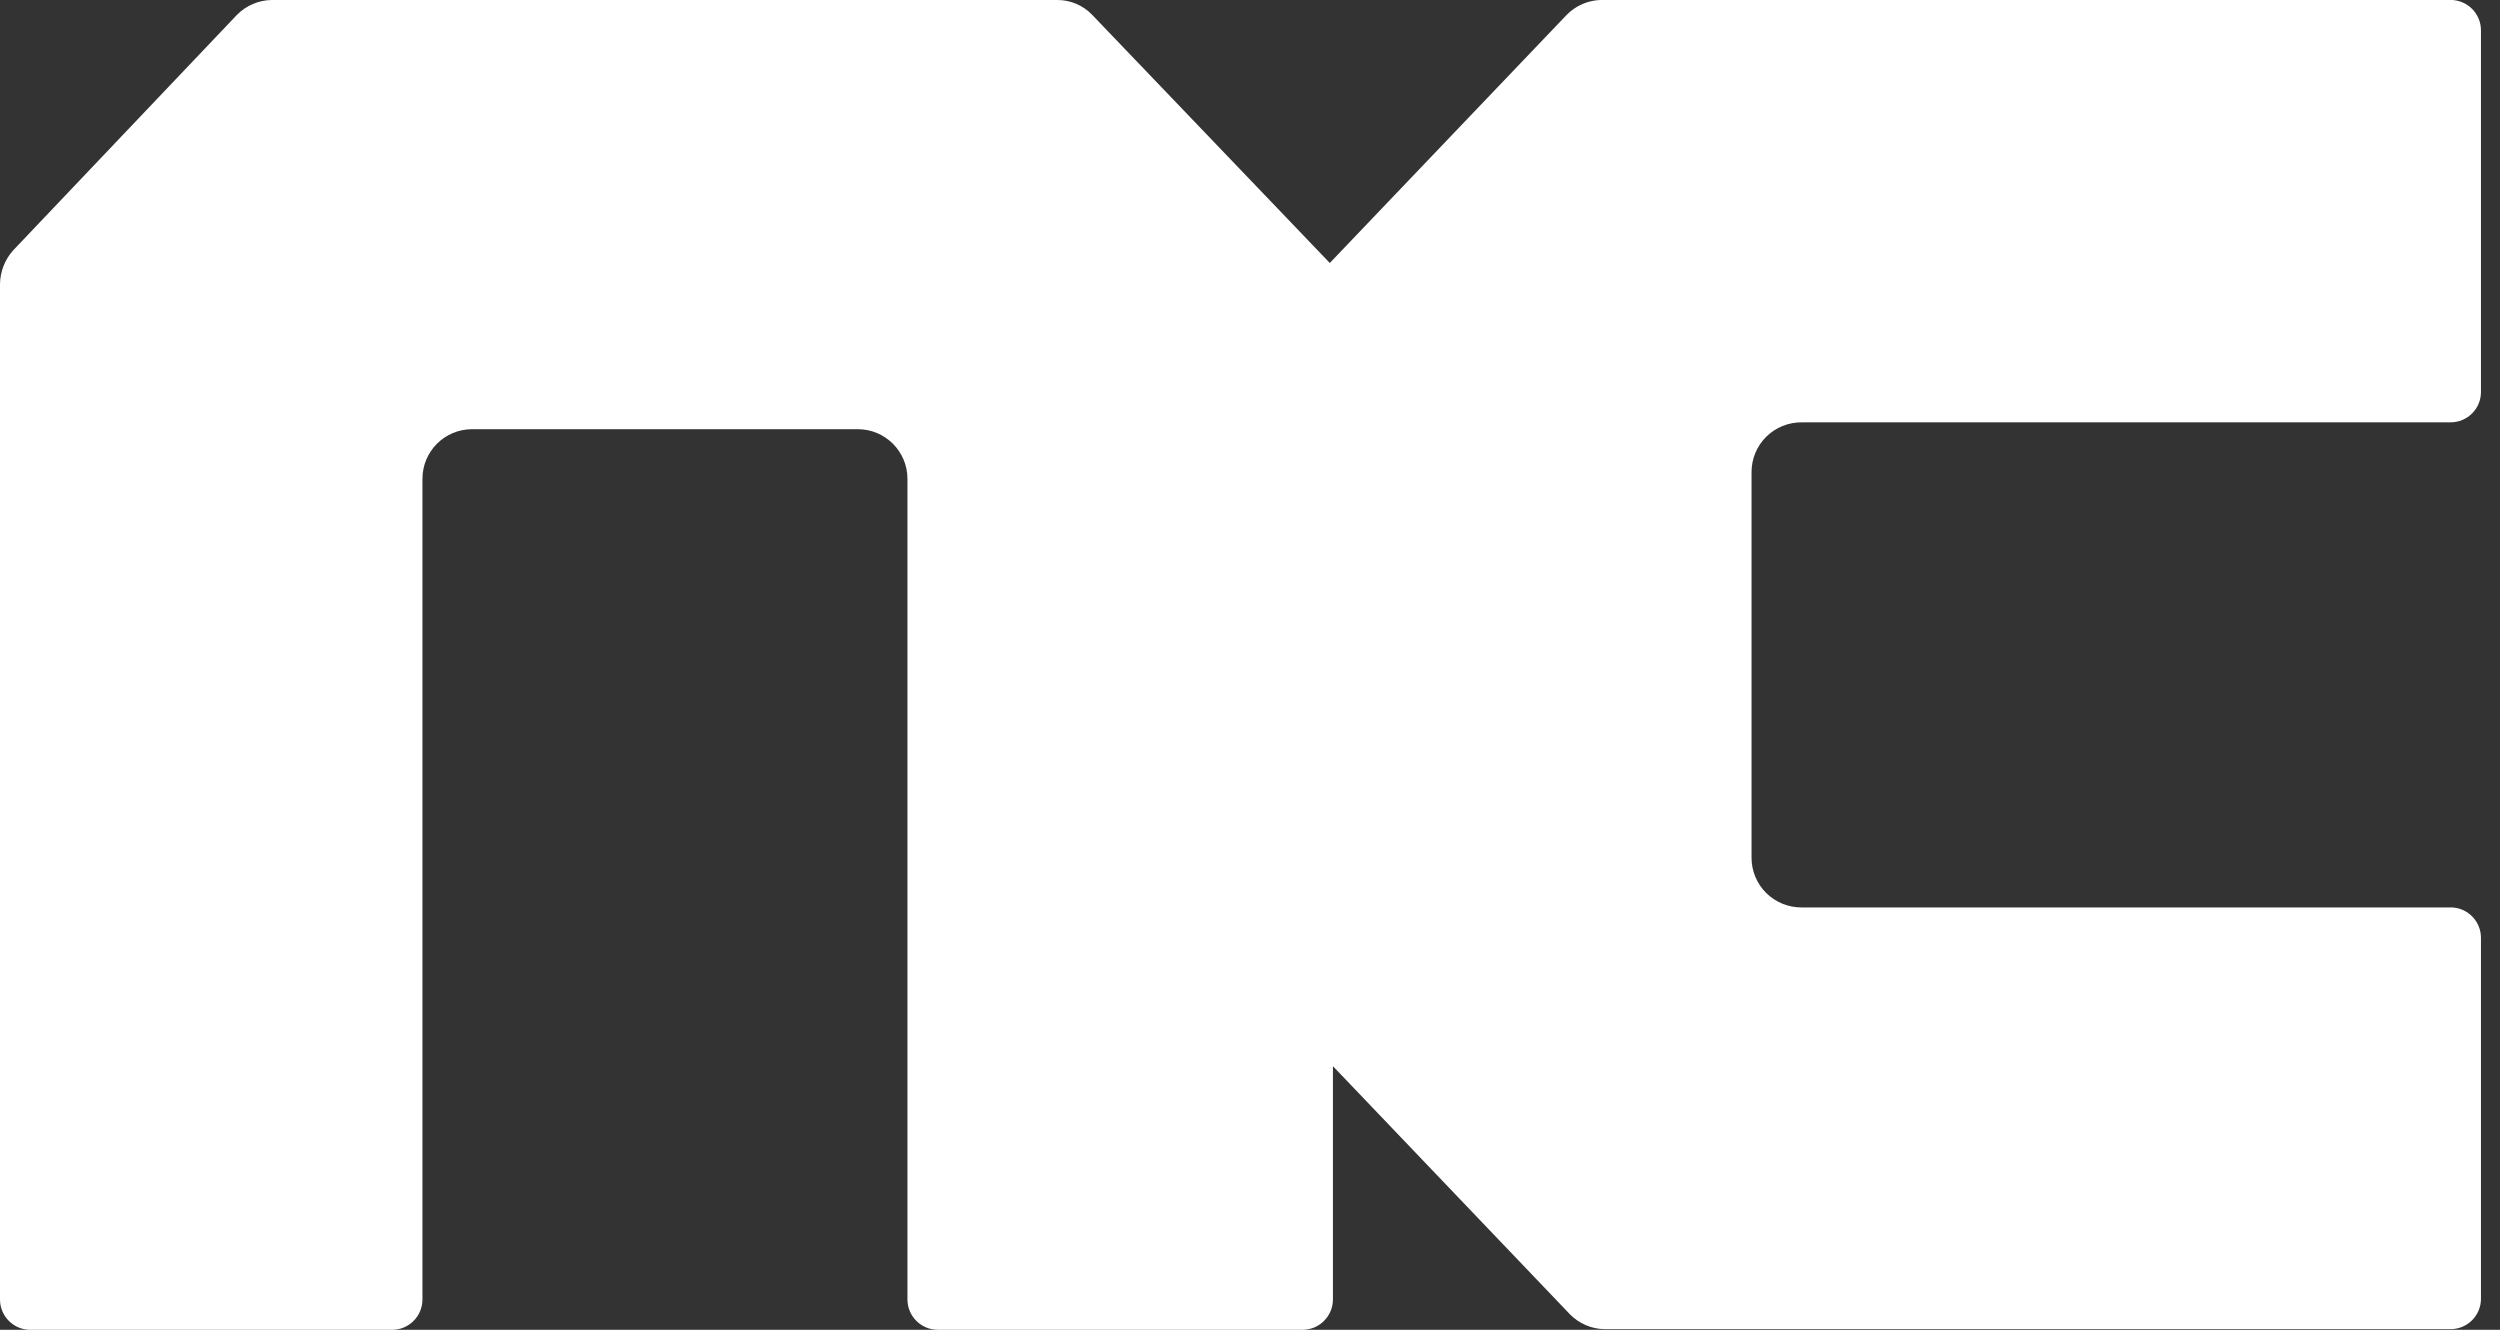 <svg xmlns="http://www.w3.org/2000/svg" width="47" height="25" viewBox="0 0 47 25">
    <rect x="0" y="0" width="47" height="25" fill="#333333" stroke="none"/>
    <g fill="none" fill-rule="evenodd">
        <g fill="#FFF" fill-rule="nonzero">
            <g>
                <g>
                    <g>
                        <path d="M46.07 17.06H33.874c-.25.002-.49-.095-.668-.27-.177-.175-.277-.414-.277-.664V8.874c0-.25.1-.489.277-.664.178-.175.418-.272.668-.27H46.07c.316 0 .572-.255.572-.57V.57c0-.315-.256-.571-.572-.571H30.107c-.246.004-.48.104-.653.28L25 4.944 20.534.28c-.17-.178-.406-.28-.653-.28H5.107c-.246.004-.48.104-.653.28L.244 4.71c-.154.174-.24.398-.244.63V24.43c0 .315.256.571.571.571H7.37c.316 0 .572-.256.572-.571V9.002c0-.515.417-.933.933-.933h7.252c.516 0 .933.418.933.933v15.427c0 .315.256.571.572.571h6.856c.315 0 .571-.256.571-.571v-4.385l4.455 4.664c.172.176.407.277.653.28H46.07c.316 0 .572-.255.572-.571v-6.786c0-.316-.256-.572-.572-.572z" transform="translate(-908, -995) translate(520, 713) translate(388, 282) translate(0, -0)"/>
                    </g>
                </g>
            </g>
        </g>
    </g>
</svg>

